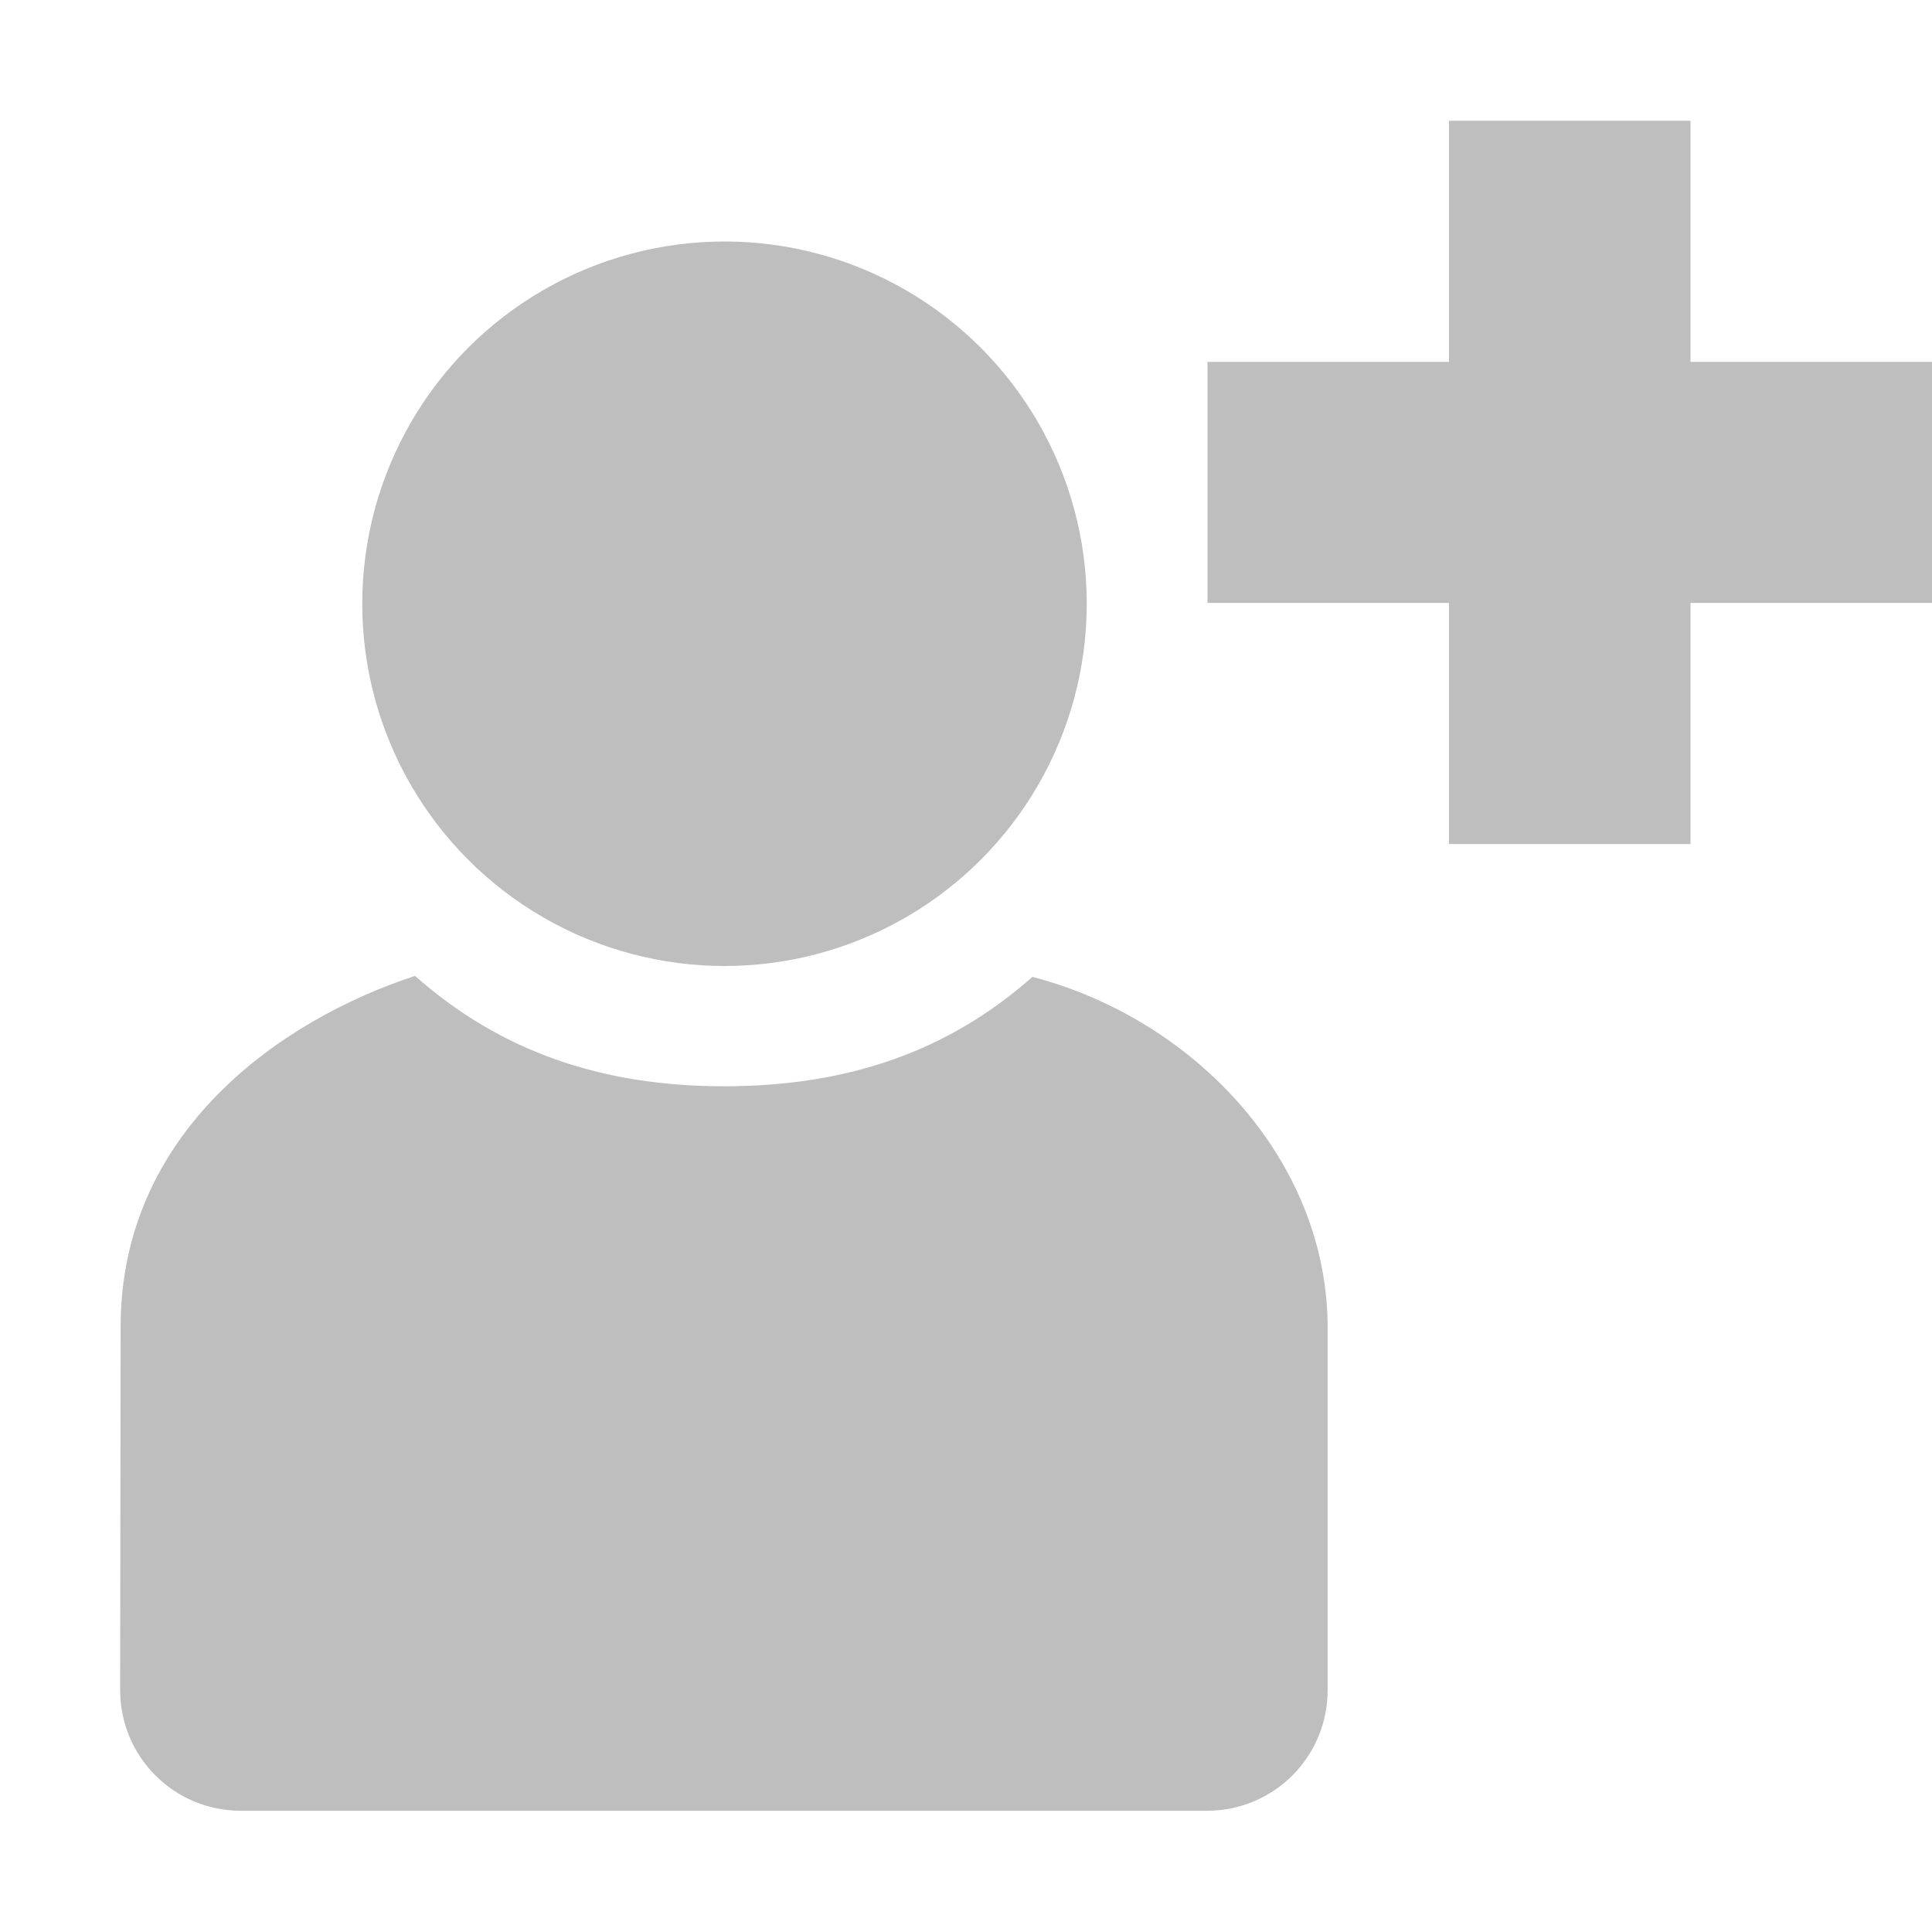 <?xml version="1.0"?>
<svg xmlns="http://www.w3.org/2000/svg" width="17.067" height="17.067" viewBox="0 0 16 16" version="1">
    <title>
        Gnome Symbolic Icon Theme
    </title>
    <g transform="translate(-261 -727)" fill="#bebebe">
        <path d="M269.55 735.09c-.705.624-1.54.906-2.555.906s-1.853-.29-2.558-.914c-1.11.363-2.436 1.288-2.438 2.902l-.004 3.012c0 .554.446 1 1 1h8c.554 0 1-.446 1-1v-3c0-1.387-1.102-2.556-2.445-2.906z"/>
        <circle transform="matrix(1.2 0 0 1.2 207.6 321)" cx="49.5" cy="342.5" r="2.5" color="#bebebe"/>
        <path d="M273 728v1.997h-2v1.996h2v1.997h2v-1.997h2v-1.996h-2V728z"/>
    </g>
</svg>
